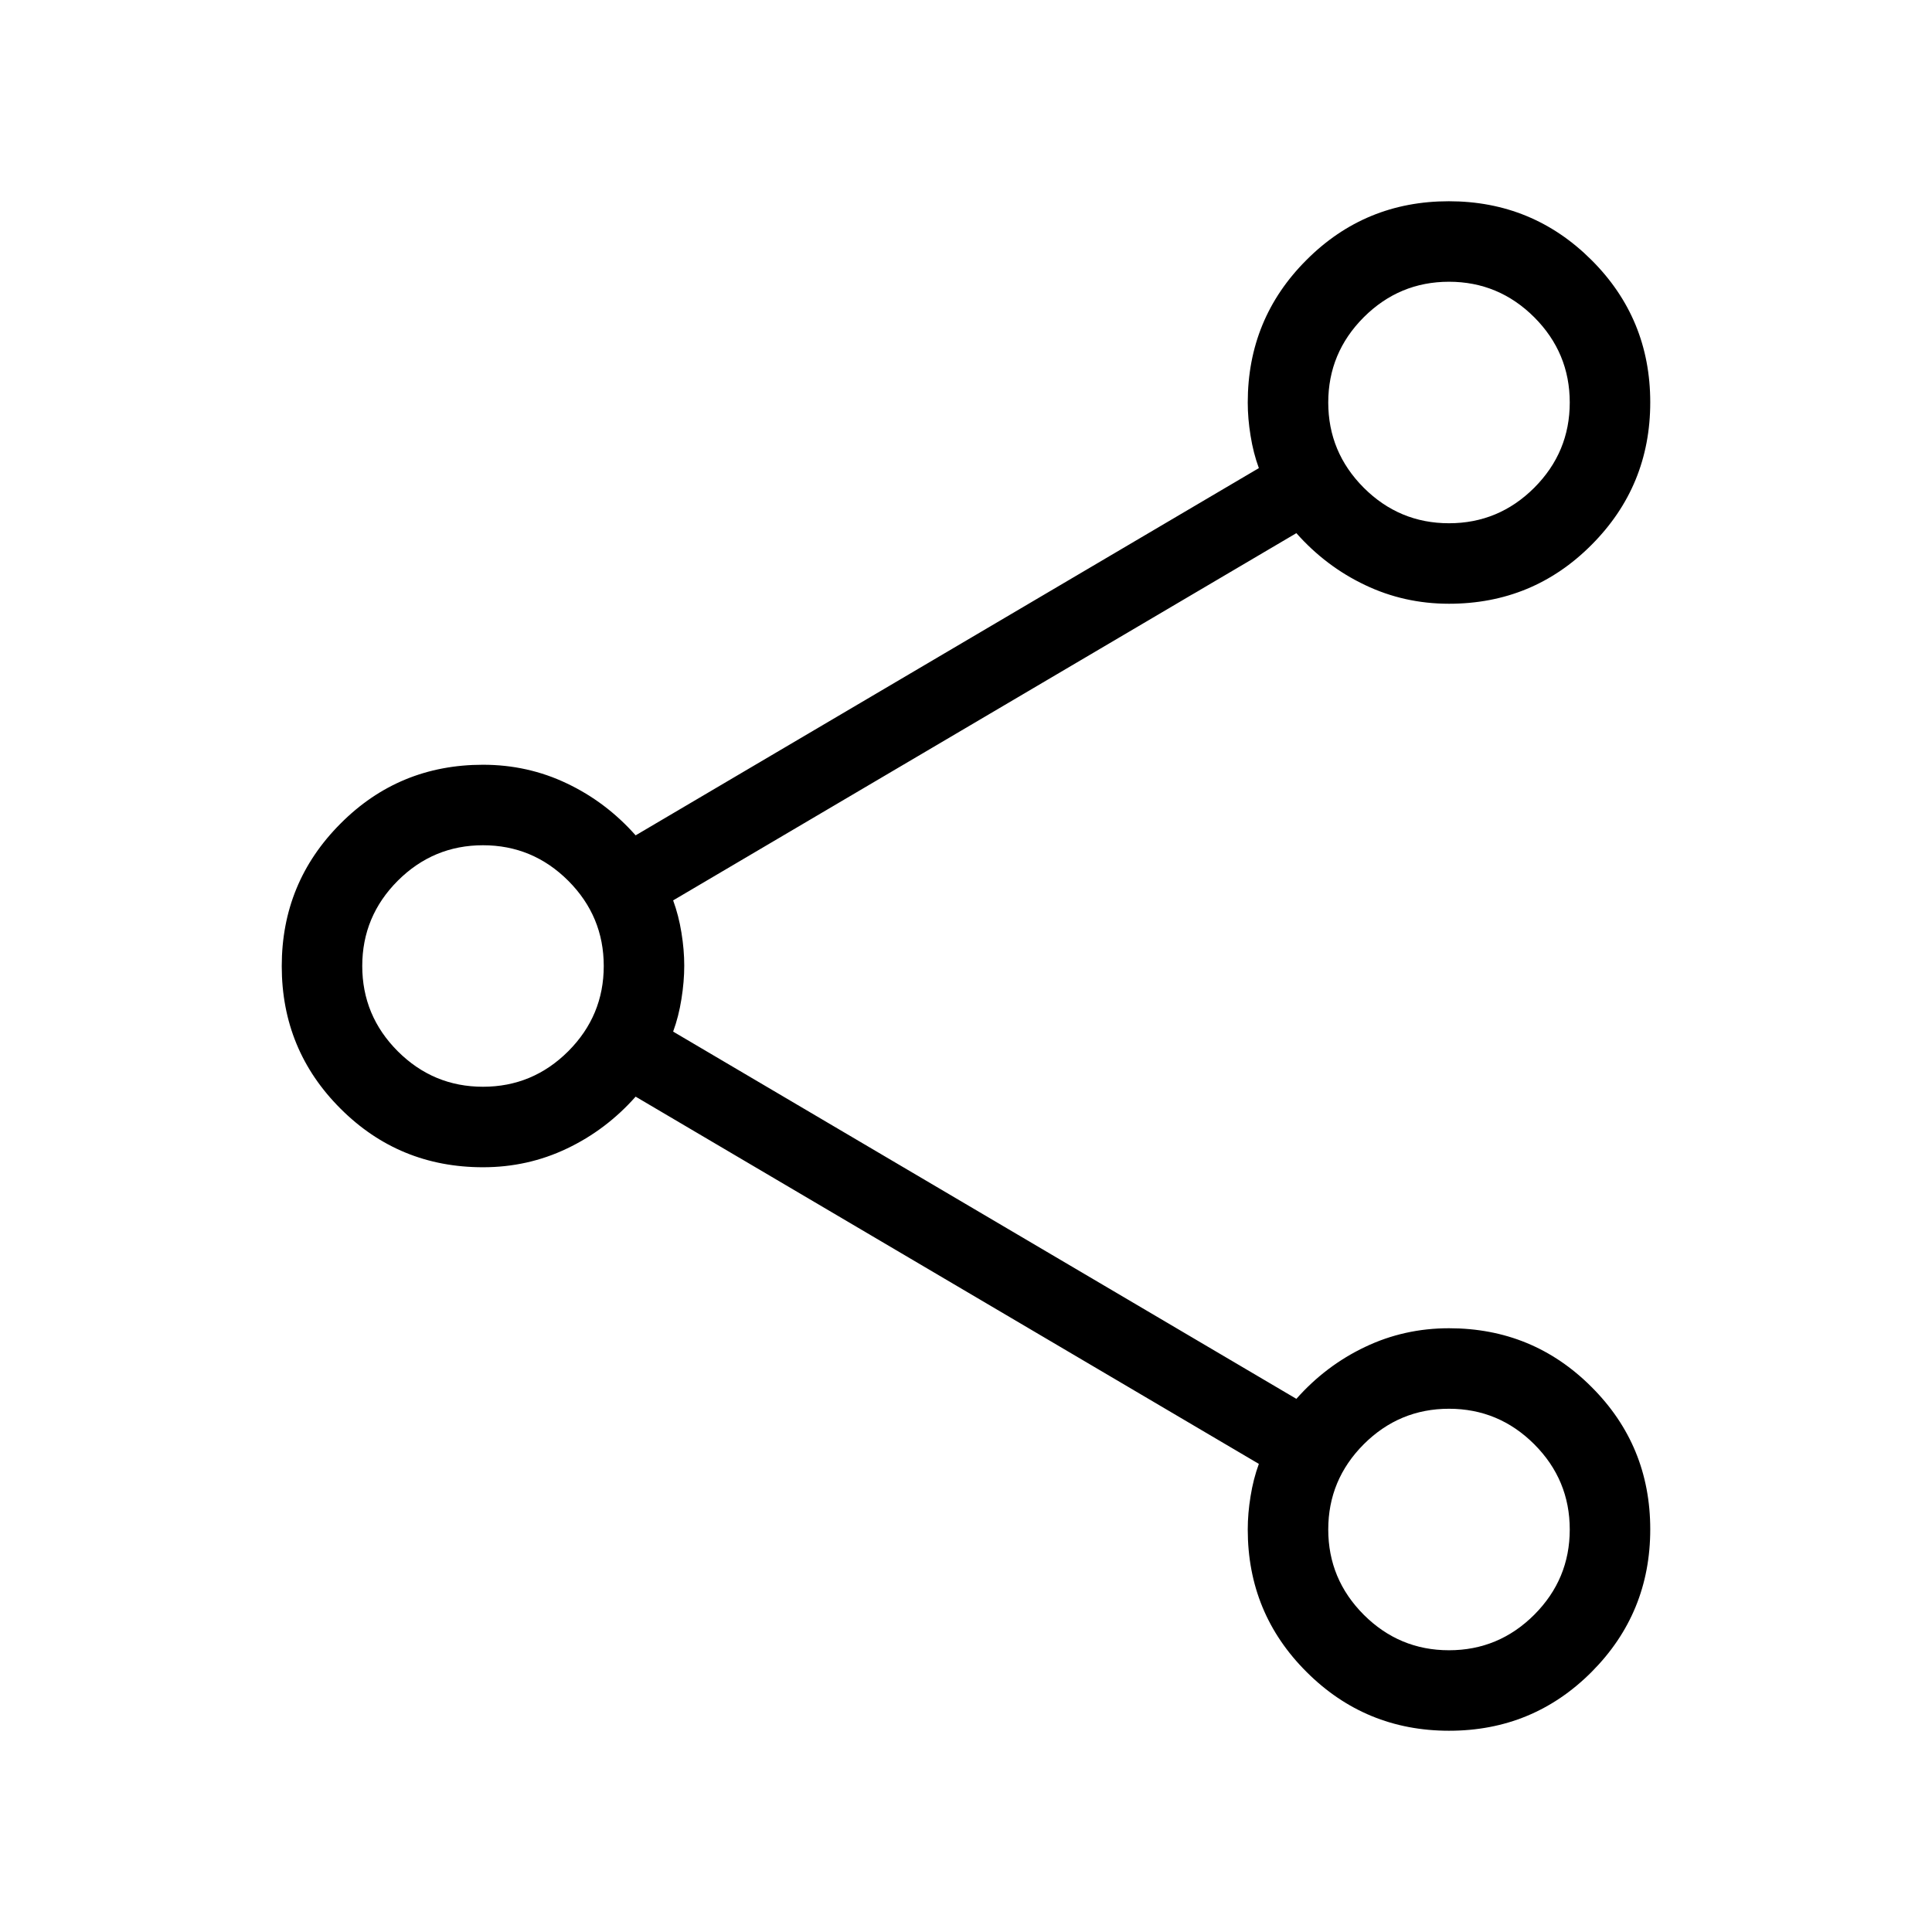 <svg xmlns="http://www.w3.org/2000/svg" width="1em" height="1em" viewBox="0 0 24 24"><path fill="currentColor" d="M18.002 21.5q-1.04 0-1.771-.73q-.731-.728-.731-1.77q0-.2.035-.413q.034-.214.103-.402l-7.742-4.562q-.367.414-.854.645Q6.556 14.5 6 14.5q-1.042 0-1.77-.728q-.73-.729-.73-1.77q0-1.04.73-1.771Q4.957 9.5 6 9.5q.556 0 1.042.232q.487.231.854.645l7.742-4.562q-.069-.188-.103-.402Q15.5 5.2 15.5 5q0-1.042.729-1.77q.728-.73 1.769-.73q1.04 0 1.771.729q.731.728.731 1.769q0 1.04-.73 1.771q-.728.731-1.77.731q-.556 0-1.042-.232q-.487-.231-.854-.645l-7.742 4.562q.069.188.103.4q.035.213.035.411q0 .198-.035.415q-.034.216-.103.404l7.742 4.562q.367-.414.854-.645q.486-.232 1.042-.232q1.042 0 1.77.729q.73.728.73 1.769q0 1.04-.728 1.771q-.729.731-1.77.731ZM18 6.5q.617 0 1.059-.441Q19.5 5.617 19.5 5t-.441-1.059Q18.617 3.5 18 3.5t-1.059.441Q16.5 4.383 16.5 5t.441 1.059Q17.383 6.5 18 6.5Zm-12 7q.617 0 1.059-.441Q7.5 12.617 7.5 12t-.441-1.059Q6.617 10.5 6 10.5t-1.059.441Q4.5 11.383 4.5 12t.441 1.059Q5.383 13.5 6 13.5Zm12 7q.617 0 1.059-.441q.441-.442.441-1.059t-.441-1.059Q18.617 17.5 18 17.5t-1.059.441Q16.5 18.383 16.5 19t.441 1.059q.442.441 1.059.441ZM18 5ZM6 12Zm12 7Z"/></svg>